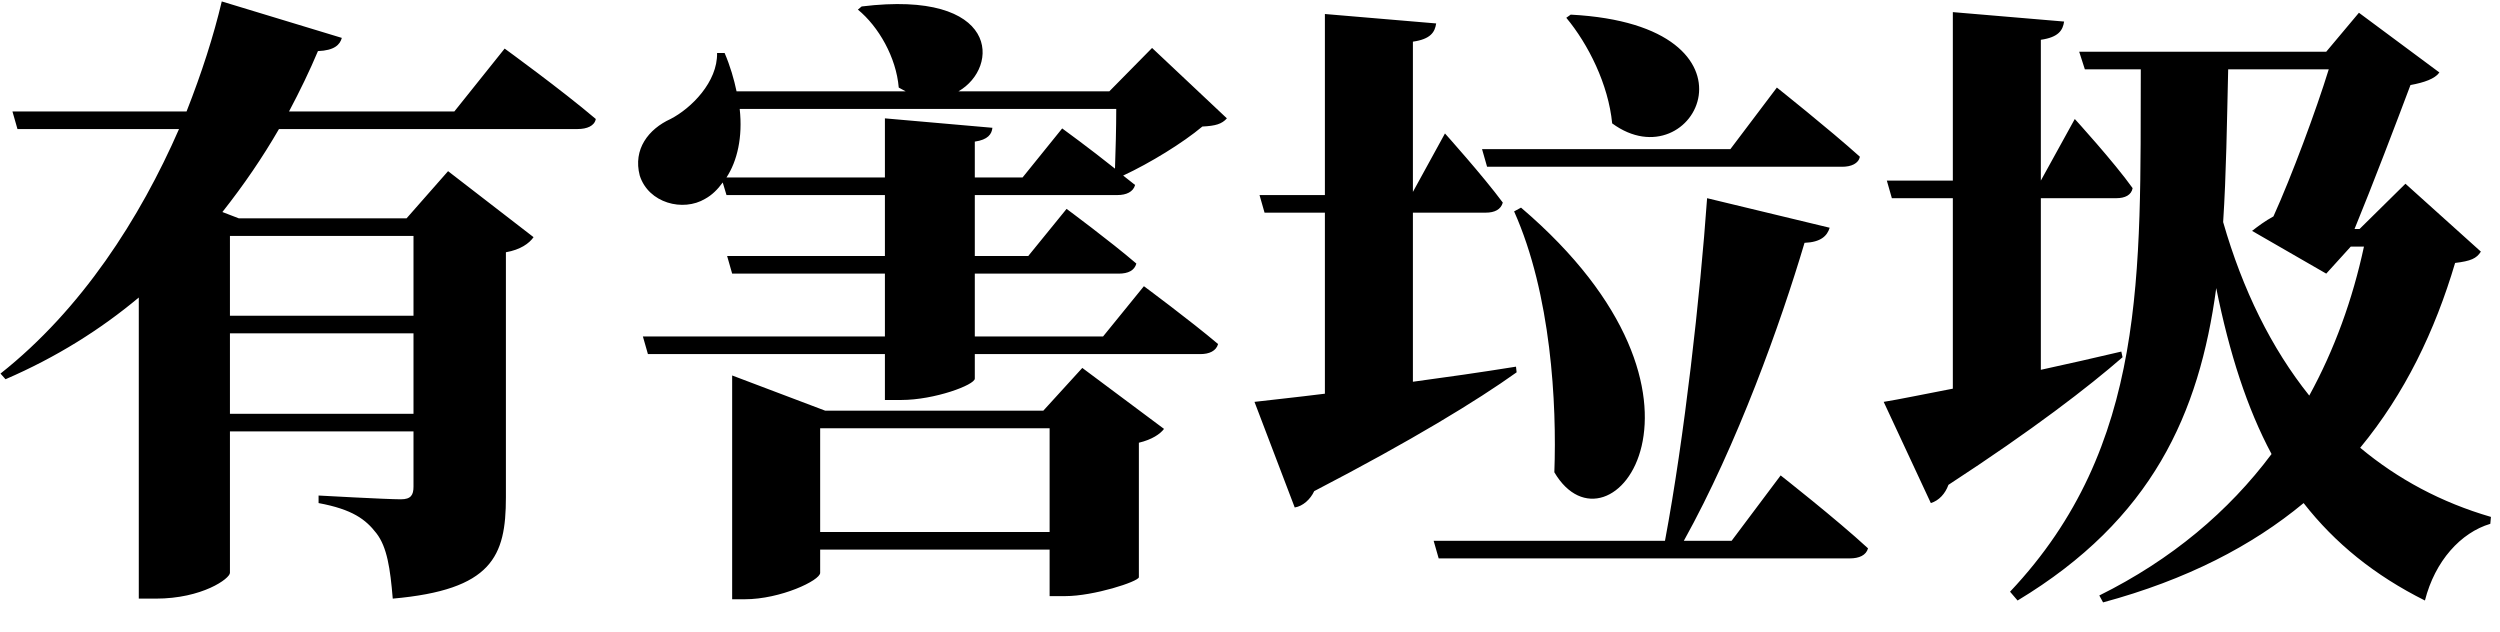 <svg
 xmlns="http://www.w3.org/2000/svg"
 xmlns:xlink="http://www.w3.org/1999/xlink"
 width="1012px" height="256px">
<path fill-rule="evenodd"  fill="rgb(0, 0, 0)"
 d="M973.725,74.376 L1004.261,101.858 C1002.479,104.657 1000.189,105.675 993.828,106.439 C985.685,133.921 973.470,159.368 955.403,181.252 C970.671,193.975 988.229,203.391 1008.332,209.243 L1008.078,212.043 C996.118,215.605 985.685,227.056 981.613,243.088 C961.256,232.909 945.224,219.931 932.501,203.645 C911.635,220.949 885.170,234.690 851.326,243.851 L849.799,241.052 C879.063,226.547 902.219,206.953 919.523,183.797 C909.599,165.221 902.474,143.082 897.130,116.617 C890.259,167.511 871.174,210.261 816.718,243.088 L813.665,239.525 C869.393,180.489 866.339,110.001 866.594,28.063 L843.946,28.063 L841.656,20.938 L941.662,20.938 L954.894,5.161 L987.466,29.335 C985.685,31.880 981.359,33.406 975.760,34.424 C970.417,48.674 960.238,75.394 953.113,92.697 L955.149,92.697 L973.725,74.376 ZM951.586,99.822 L941.662,110.765 L911.635,93.461 C913.925,91.679 916.978,89.389 920.287,87.608 C927.666,71.322 937.590,44.603 942.680,28.063 L901.965,28.063 C901.456,49.692 901.202,70.304 899.929,89.898 C907.818,117.381 919.523,141.046 934.791,160.131 C944.970,141.555 952.349,121.198 956.930,99.822 L951.586,99.822 ZM839.875,48.166 C839.875,48.166 855.652,65.469 863.286,76.157 C862.777,78.956 860.232,80.228 856.670,80.228 L826.134,80.228 L826.134,149.698 C836.821,147.408 847.763,144.863 858.705,142.318 L859.214,144.609 C845.473,156.569 823.080,173.872 788.727,196.266 C787.455,199.828 784.910,202.627 781.602,203.645 L762.517,162.676 C768.878,161.658 778.548,159.622 790.508,157.332 L790.508,80.228 L765.825,80.228 L763.789,73.103 L790.508,73.103 L790.508,4.906 L835.549,8.723 C835.040,12.286 833.259,15.085 826.134,16.103 L826.134,73.103 L839.875,48.166 ZM748.798,226.038 L582.376,226.038 L580.340,218.913 L673.984,218.913 C681.873,176.926 688.234,119.671 691.033,80.228 L740.655,92.188 C739.637,95.496 737.092,98.041 730.476,98.296 C720.806,130.867 703.248,179.980 681.618,218.913 L700.958,218.913 L720.806,192.449 C720.806,192.449 743.199,210.007 756.177,221.967 C755.414,224.766 752.615,226.038 748.798,226.038 ZM745.744,67.505 L601.970,67.505 L599.934,60.380 L700.449,60.380 L719.279,35.442 C719.279,35.442 740.400,52.237 752.869,63.434 C752.360,66.233 749.306,67.505 745.744,67.505 ZM652.609,49.947 C651.082,34.170 642.939,17.884 634.033,7.196 L635.814,5.924 C718.261,10.250 685.944,74.376 652.609,49.947 ZM615.711,84.045 C705.793,160.895 651.337,228.837 629.198,191.176 C630.216,163.439 627.926,119.162 612.912,85.572 L615.711,84.045 ZM584.921,54.018 C584.921,54.018 600.443,71.322 608.332,82.010 C607.568,84.809 605.024,86.081 601.461,86.081 L571.943,86.081 L571.943,154.533 C585.175,152.752 599.425,150.716 613.675,148.426 L613.930,150.716 C597.898,162.167 571.688,178.198 531.991,198.810 C530.465,202.118 527.411,204.917 524.103,205.426 L507.817,162.676 C514.179,161.912 524.103,160.895 536.317,159.368 L536.317,86.081 L511.888,86.081 L509.853,78.956 L536.317,78.956 L536.317,5.670 L581.358,9.487 C580.849,13.049 579.068,15.848 571.943,16.866 L571.943,77.684 L584.921,54.018 ZM486.718,51.219 C478.830,57.835 465.597,65.978 454.655,71.068 L459.490,74.885 C458.727,77.684 455.928,78.956 452.365,78.956 L394.601,78.956 L394.601,103.639 L416.231,103.639 L431.753,84.554 C431.753,84.554 449.312,97.532 459.999,106.693 C459.236,109.492 456.691,110.765 452.874,110.765 L394.601,110.765 L394.601,136.211 L446.512,136.211 L463.053,115.854 C463.053,115.854 481.629,129.595 493.080,139.265 C492.317,142.064 489.517,143.336 485.955,143.336 L394.601,143.336 L394.601,153.261 C394.601,155.805 378.315,161.912 364.828,161.912 L358.212,161.912 L358.212,143.336 L262.278,143.336 L260.242,136.211 L358.212,136.211 L358.212,110.765 L296.377,110.765 L294.341,103.639 L358.212,103.639 L358.212,78.956 L294.086,78.956 L292.560,73.867 C290.524,76.666 288.234,78.956 285.435,80.483 C276.528,85.827 262.533,82.264 258.970,71.068 C256.171,60.380 262.533,52.237 271.439,48.166 C279.836,43.840 290.524,33.152 290.269,21.446 L293.323,21.446 C295.613,26.790 297.140,32.134 298.158,36.969 L366.610,36.969 C365.592,36.460 364.828,35.951 363.811,35.442 C362.793,23.228 355.668,10.759 347.270,3.888 L348.797,2.616 C404.780,-4.255 404.780,27.299 387.985,36.969 L449.057,36.969 L466.361,19.411 L496.642,47.911 C494.607,50.201 492.062,50.965 486.718,51.219 ZM299.430,44.094 C300.703,55.545 298.412,65.215 294.086,71.831 L358.212,71.831 L358.212,47.911 L401.726,51.728 C401.472,54.273 399.945,56.563 394.601,57.326 L394.601,71.831 L413.941,71.831 L429.972,51.983 C429.972,51.983 441.169,60.126 451.347,68.268 C451.602,61.143 451.856,51.728 451.856,44.094 L299.430,44.094 ZM233.800,52.237 L112.928,52.237 C106.312,63.688 98.678,74.885 90.026,85.827 L96.642,88.371 L164.585,88.371 L181.379,69.286 L215.987,96.005 C214.206,98.550 210.643,101.095 204.790,102.113 L204.790,201.355 C204.790,225.275 199.192,238.762 158.986,242.324 C157.968,230.110 156.696,221.458 152.370,215.860 C148.044,210.261 142.700,206.190 128.959,203.645 L128.959,200.591 C128.959,200.591 156.442,202.118 162.294,202.118 C166.366,202.118 167.384,200.337 167.384,197.029 L167.384,174.636 L93.079,174.636 L93.079,231.891 C93.079,234.181 81.883,242.324 63.052,242.324 L56.182,242.324 L56.182,120.434 C40.659,133.412 22.846,144.609 2.234,153.515 L0.199,151.225 C33.025,125.269 56.690,88.371 72.467,52.237 L7.069,52.237 L5.034,45.112 L75.521,45.112 C81.628,29.589 86.463,14.576 89.771,0.580 L138.374,15.339 C137.611,18.138 135.321,20.429 128.705,20.683 C125.397,28.572 121.325,36.969 116.999,45.112 L183.924,45.112 L204.281,19.665 C204.281,19.665 227.438,36.460 241.179,48.166 C240.670,50.965 237.617,52.237 233.800,52.237 ZM93.079,167.511 L167.384,167.511 L167.384,134.939 L93.079,134.939 L93.079,167.511 ZM93.079,127.814 L167.384,127.814 L167.384,95.496 L93.079,95.496 L93.079,127.814 ZM422.338,166.238 L438.115,148.935 L471.196,173.618 C469.669,175.654 466.361,177.944 461.017,179.216 L461.017,233.672 C460.763,235.453 442.695,241.306 431.244,241.306 L424.883,241.306 L424.883,222.476 L332.002,222.476 L332.002,231.891 C332.002,234.945 315.971,242.579 301.466,242.579 L296.377,242.579 L296.377,151.988 L334.038,166.238 L422.338,166.238 ZM332.002,215.351 L424.883,215.351 L424.883,173.363 L332.002,173.363 L332.002,215.351 Z"/>
</svg>
